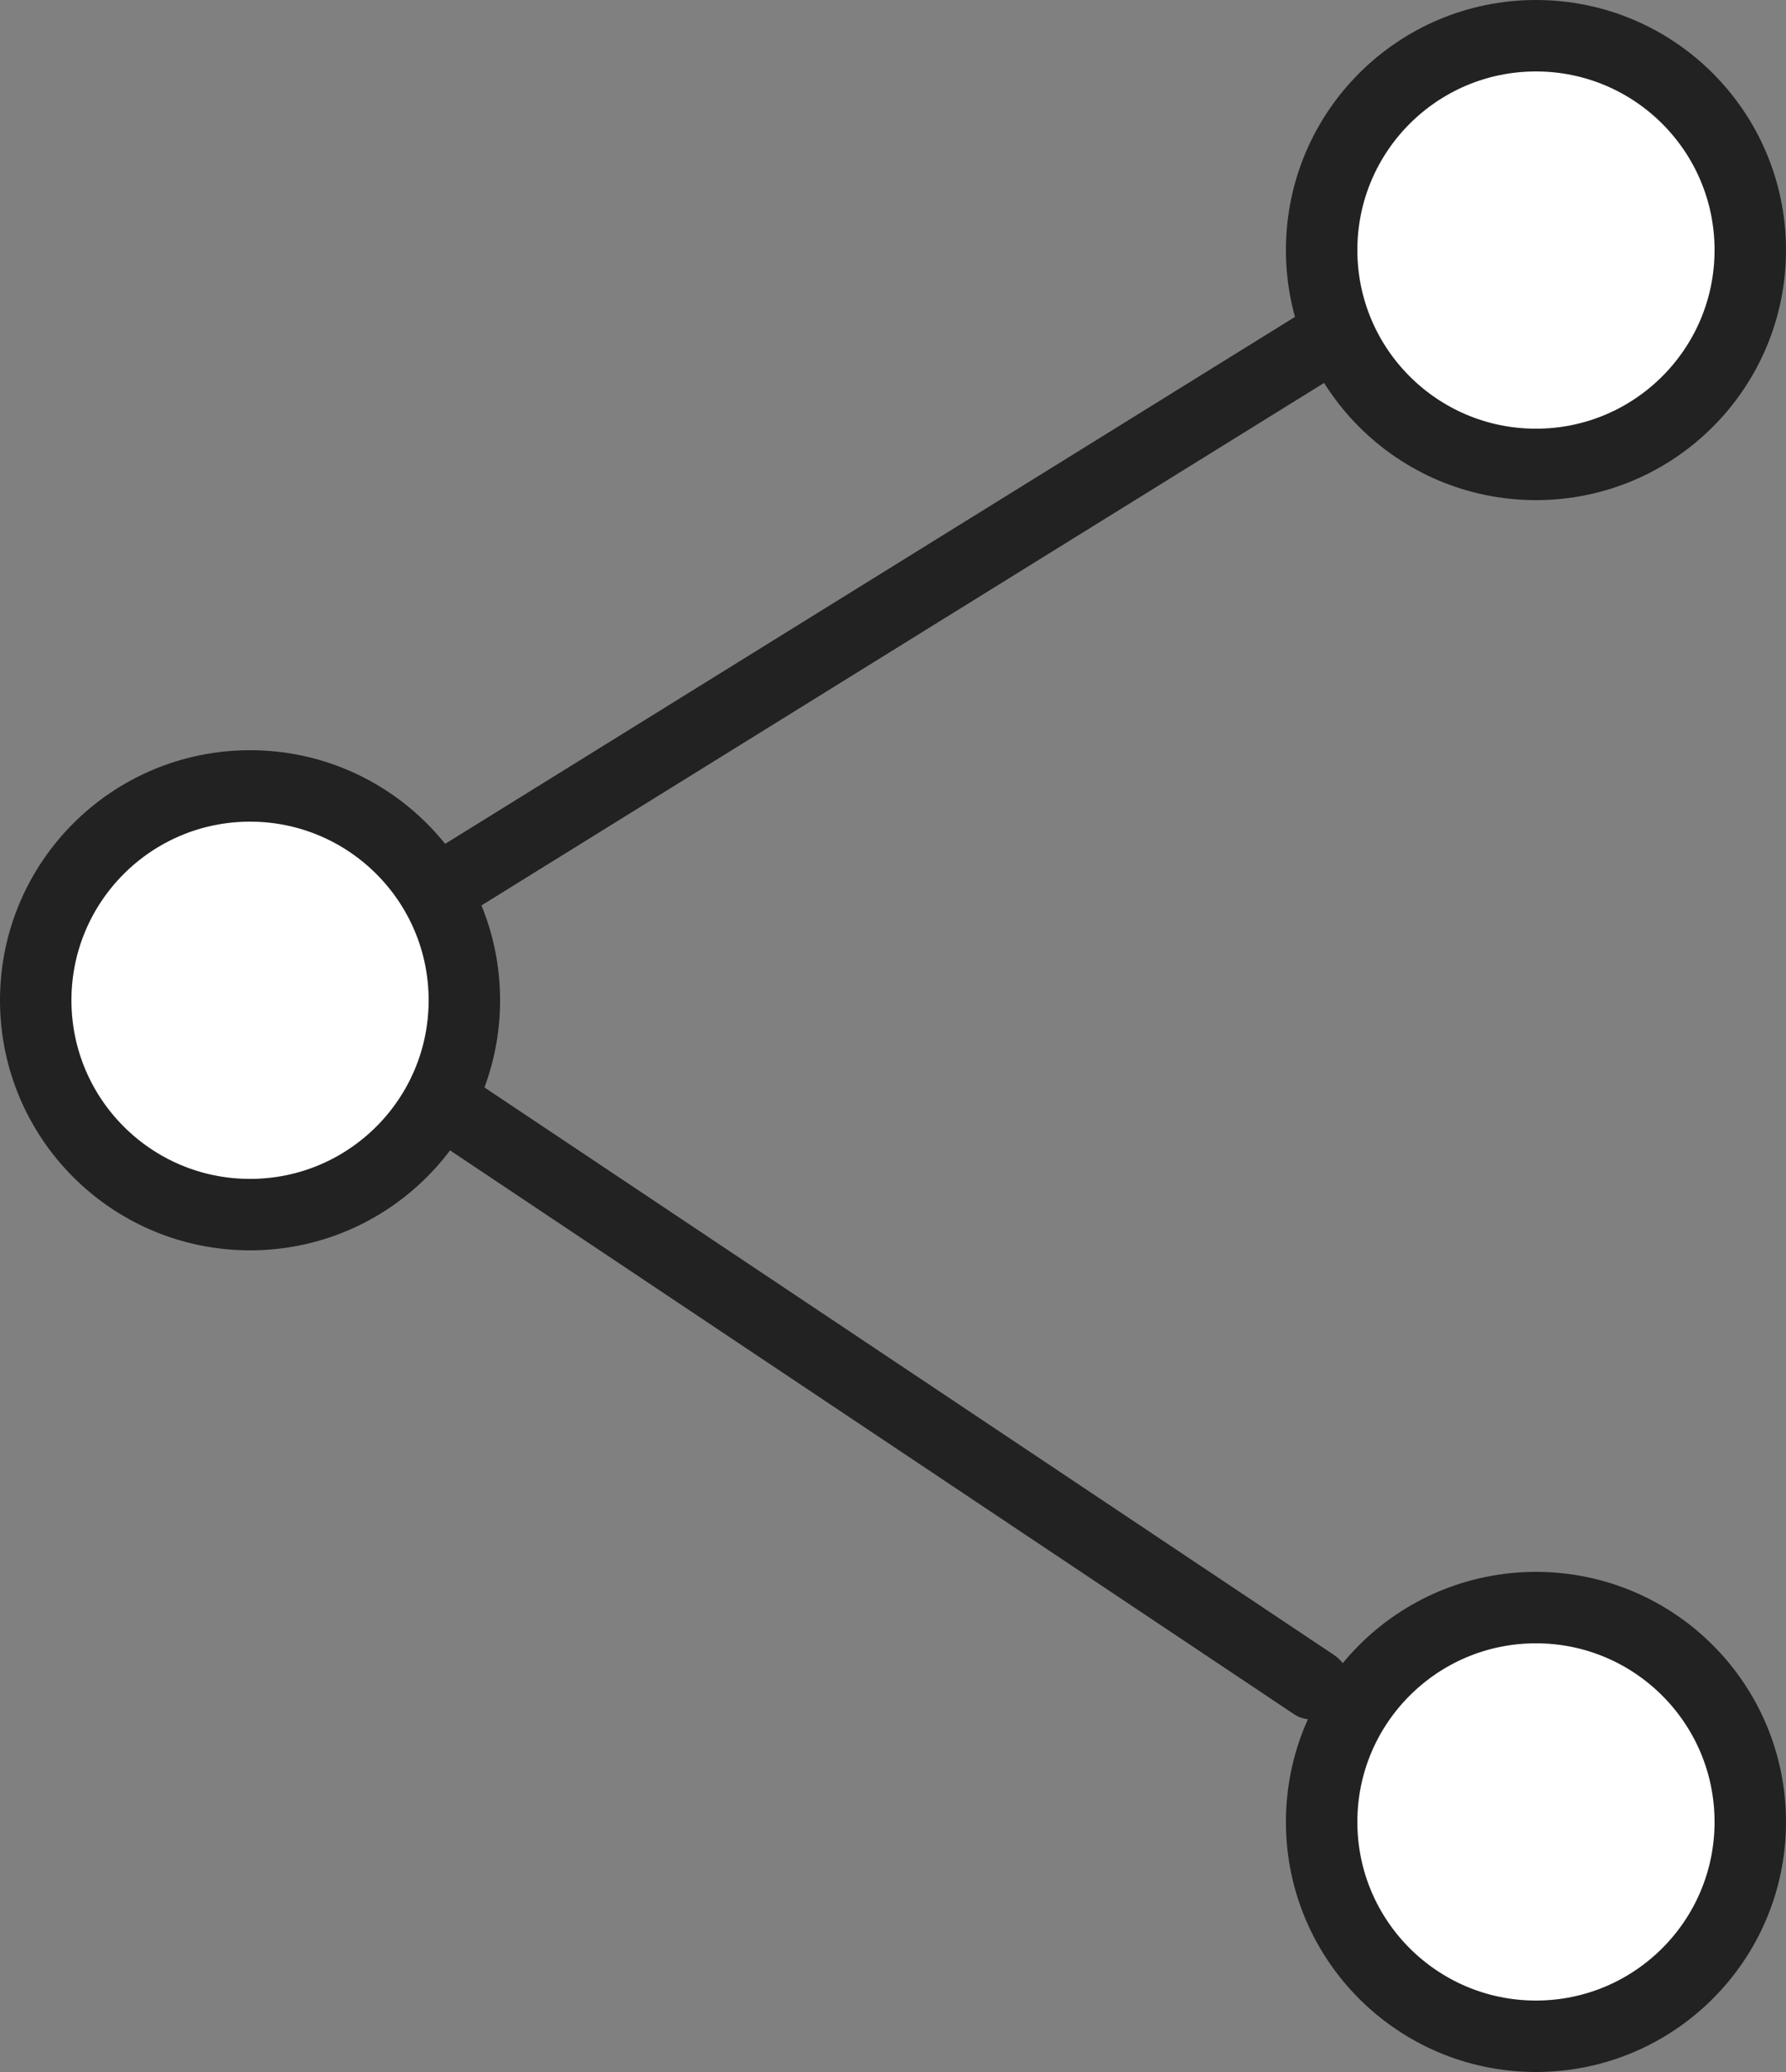 <svg width="50" height="58" viewBox="0 0 50 58" fill="none" xmlns="http://www.w3.org/2000/svg">
<rect x="0" y="0" width="50" height="58" fill="#808080" stroke="none"/>
<circle cx="7" cy="28" r="6" fill="white" stroke="#222222" stroke-width="2"/>
<circle cx="43" cy="7" r="6" fill="white" stroke="#222222" stroke-width="2"/>
<circle cx="43" cy="51" r="6" fill="white" stroke="#222222" stroke-width="2"/>
<rect width="2" height="30.492" rx="1" transform="matrix(-0.527 -0.85 -0.85 0.527 38.236 9.995)" fill="#222222"/>
<rect x="11.168" y="31.246" width="2" height="31.15" rx="1" transform="rotate(-56.259 11.168 31.246)" fill="#222222"/>
</svg>
